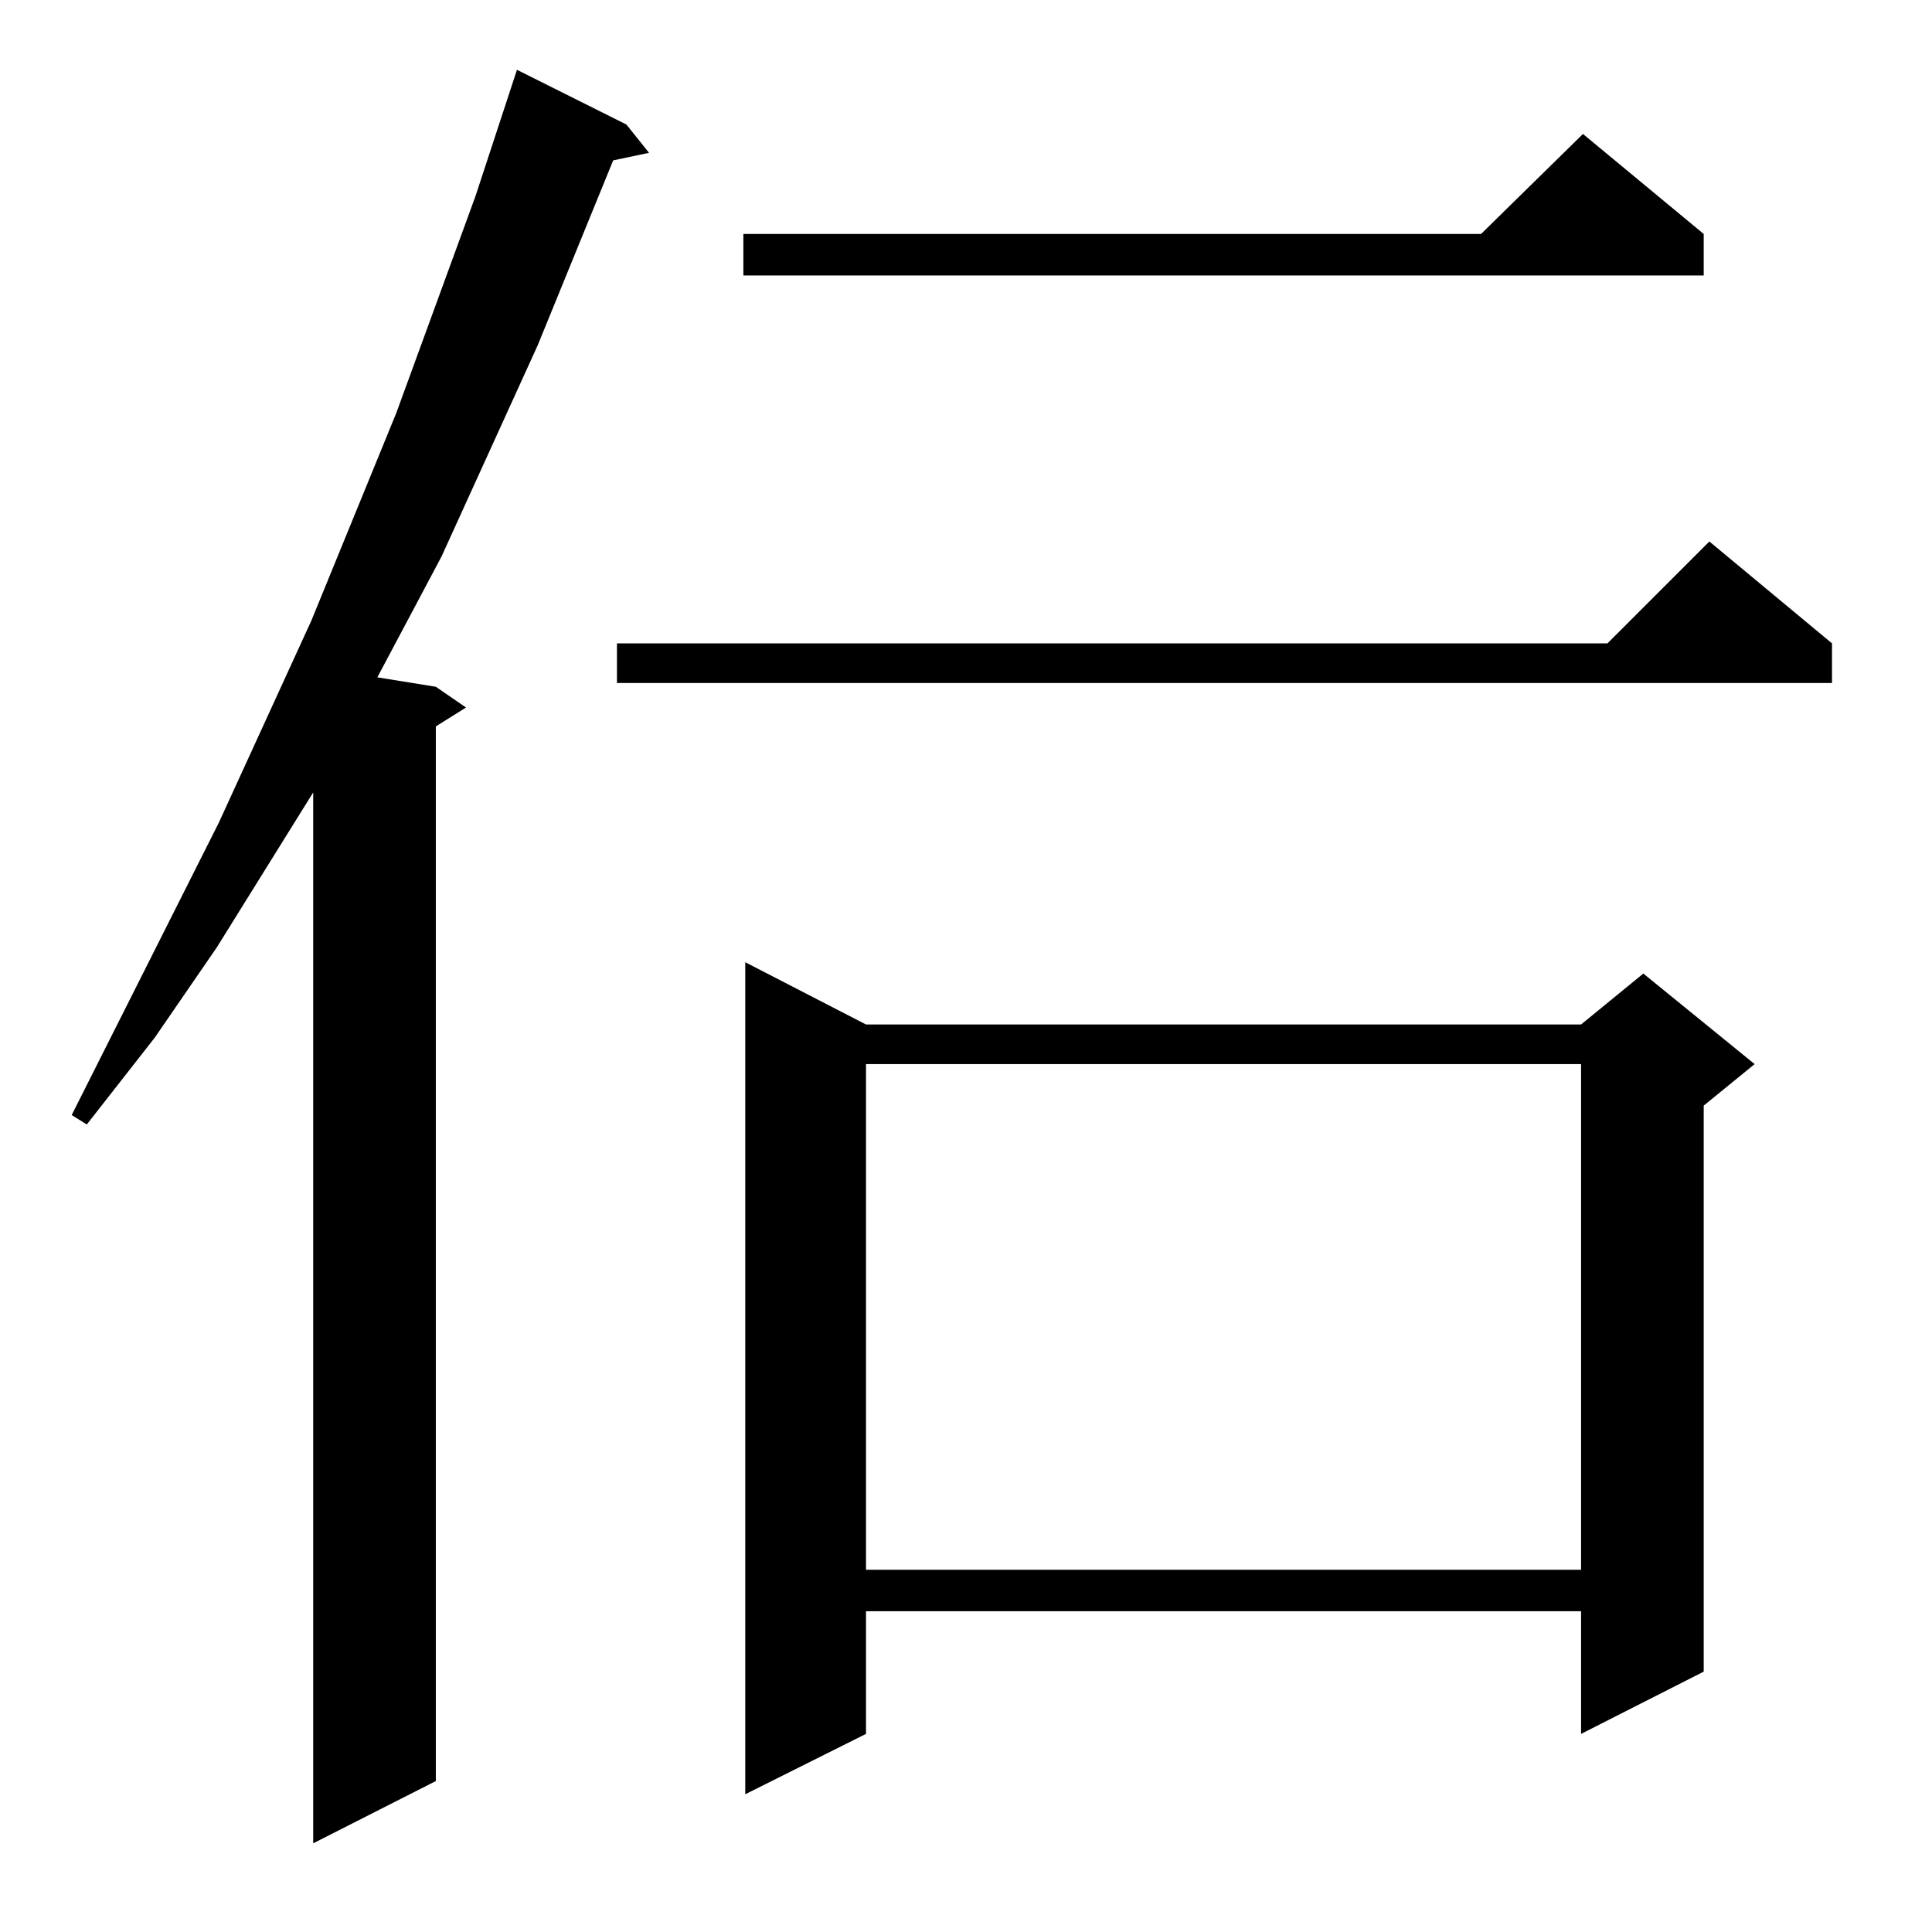 <?xml version="1.0" standalone="no"?>
<!DOCTYPE svg PUBLIC "-//W3C//DTD SVG 1.1//EN" "http://www.w3.org/Graphics/SVG/1.1/DTD/svg11.dtd" >
<svg xmlns="http://www.w3.org/2000/svg" xmlns:xlink="http://www.w3.org/1999/xlink" version="1.1" viewBox="0 -144 1024 1024">
  <g transform="matrix(1 0 0 -1 0 880)">
   <path fill="currentColor"
d="M332 958l12 -15l-19 -4l-40 -98l-51 -112l-34 -64l31 -5l16 -11l-16 -10v-559l-65 -33v557l-51 -82l-33 -48l-36 -46l-8 5l78 155l49 107l45 110l42 115l22 67zM459 481h379l33 27l59 -48l-27 -22v-300l-65 -33v65h-379v-65l-64 -32v441zM459 460v-268h379v268h-379z
M971 683v-21h-644v21h525l54 54zM903 900v-22h-509v22h391l54 53z" />
  </g>

</svg>
